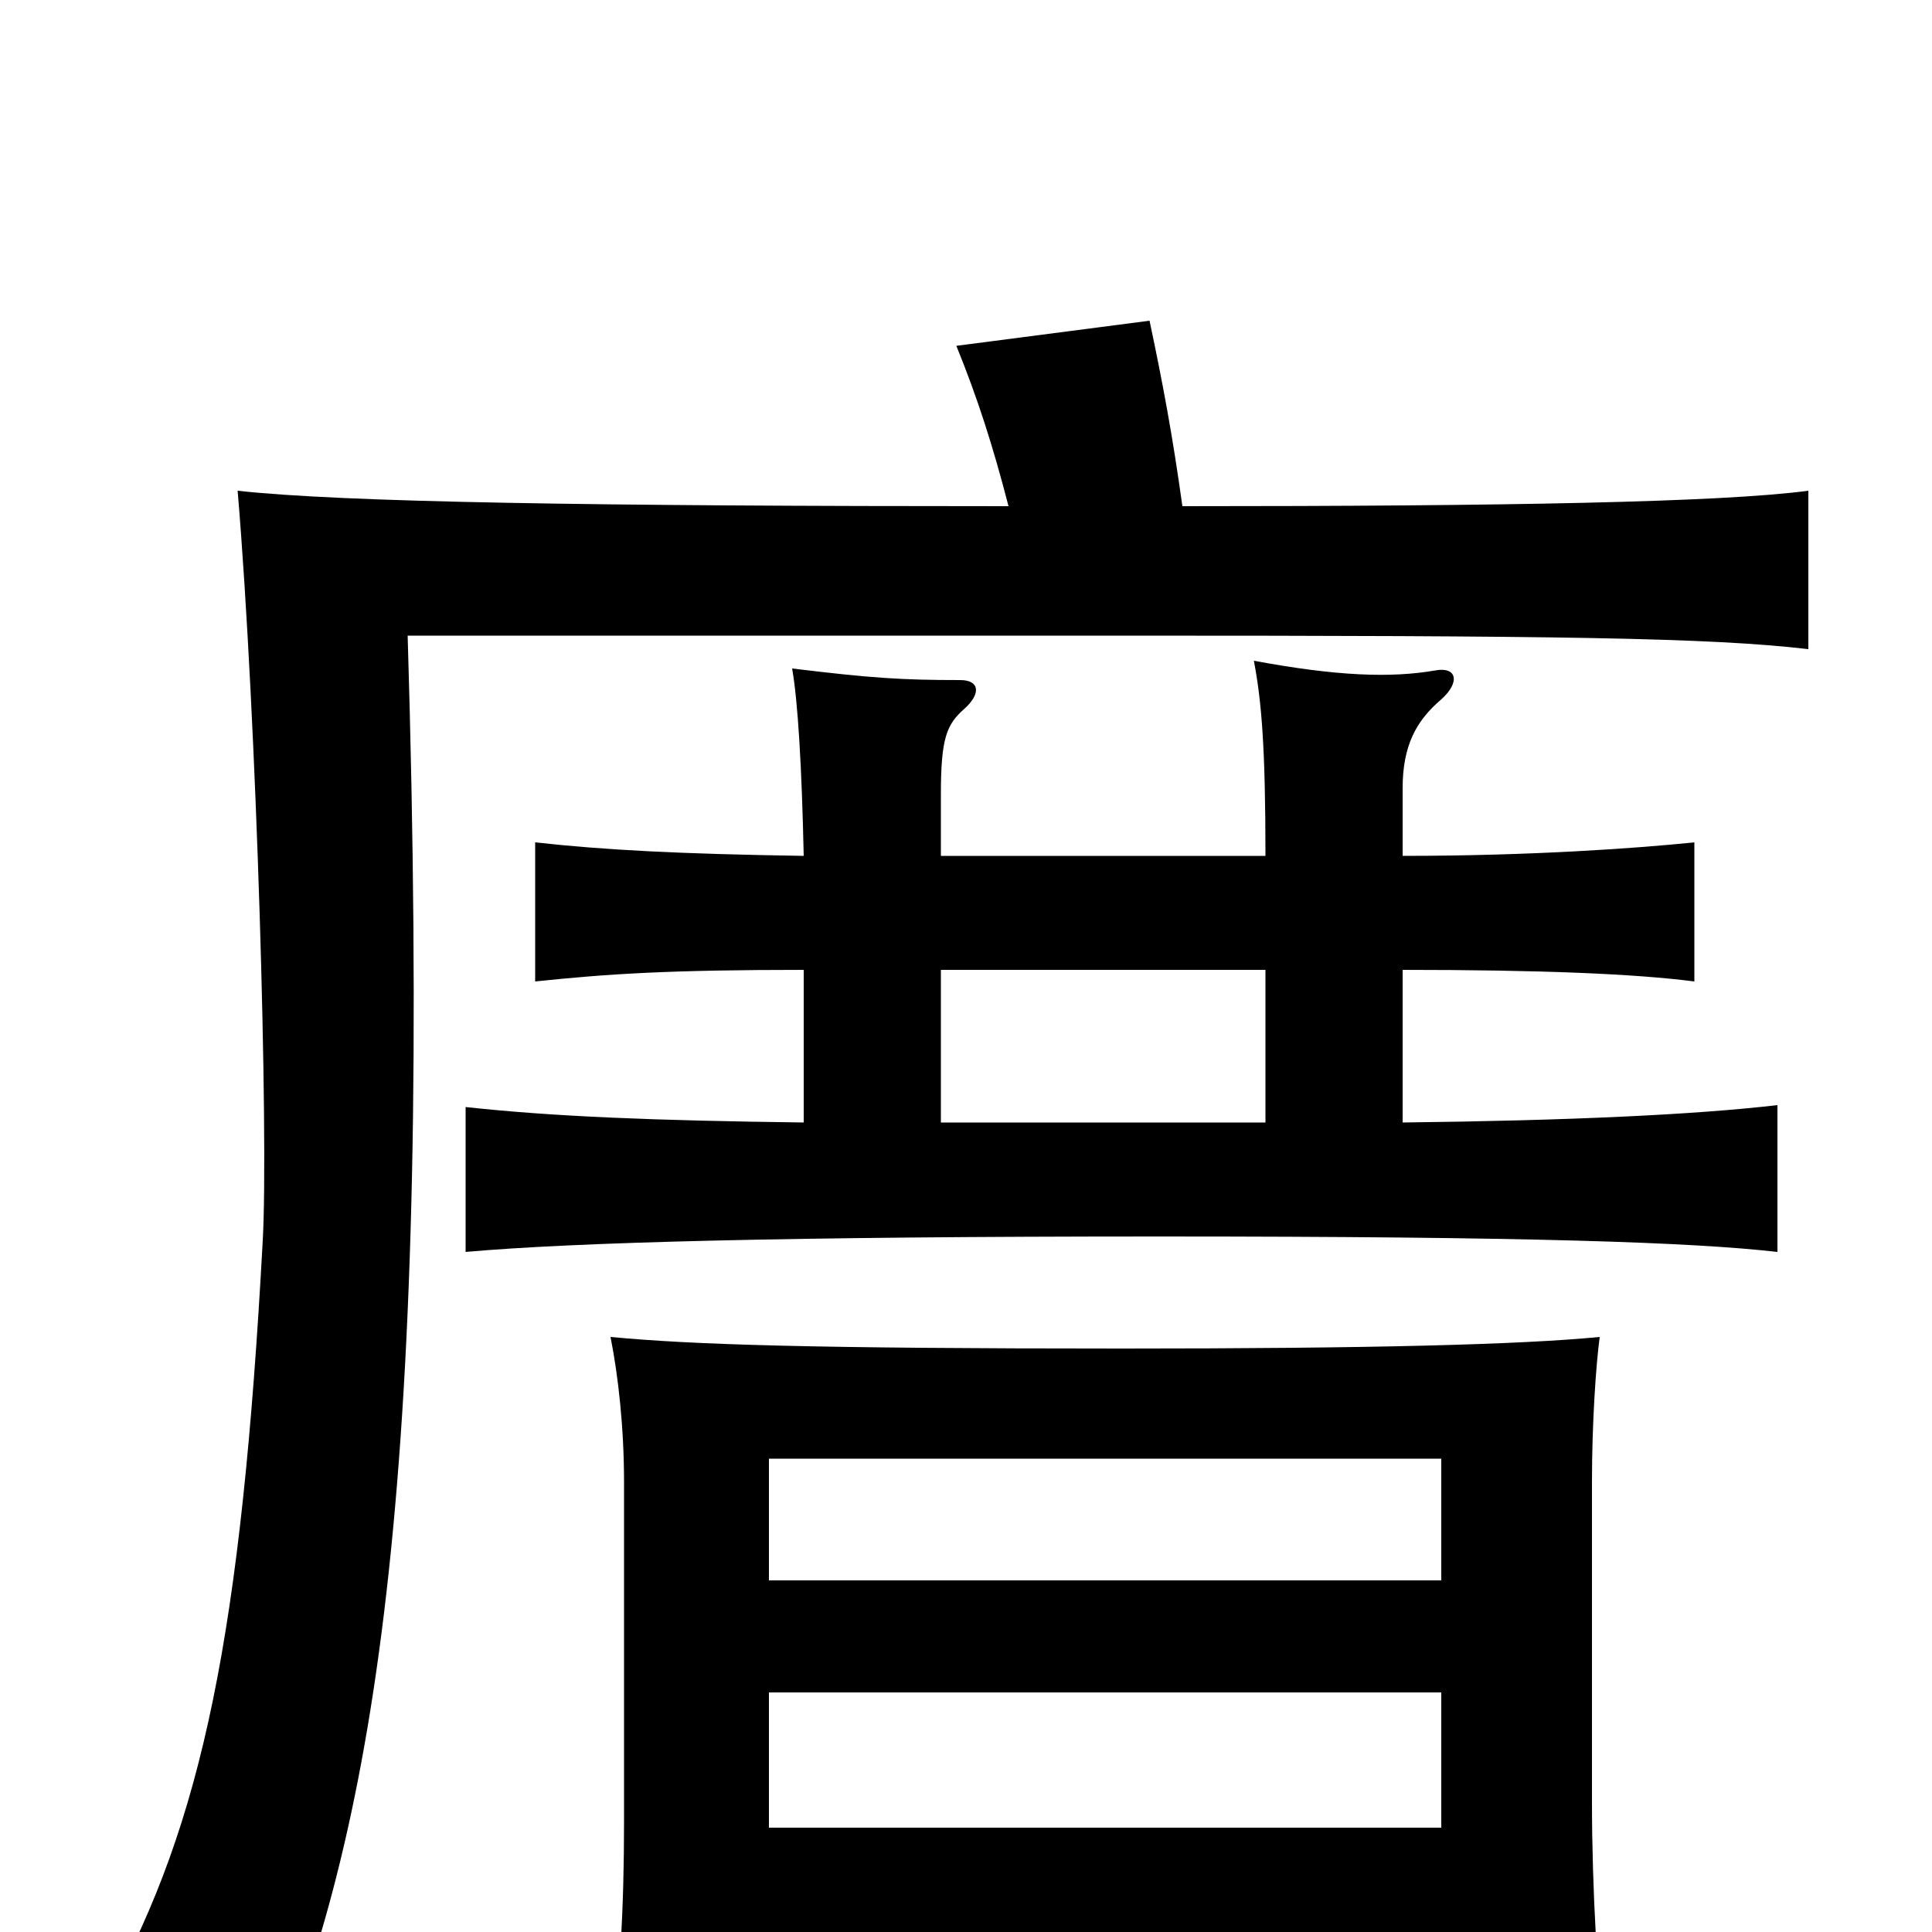 <svg xmlns="http://www.w3.org/2000/svg" viewBox="0 -1000 1000 1000">
	<path fill="#000000" d="M522 -738C308 -738 177 -740 123 -746C133 -627 139 -412 136 -358C125 -155 105 -57 56 32C86 41 115 55 139 77C196 -59 224 -241 211 -671H581C806 -671 885 -670 936 -664V-746C891 -740 779 -738 612 -738C607 -774 602 -801 595 -834L495 -821C506 -794 514 -769 522 -738ZM487 -557V-589C487 -618 490 -625 499 -633C508 -641 507 -648 497 -648C467 -648 451 -649 410 -654C413 -637 415 -603 416 -557C352 -558 313 -560 277 -564V-492C315 -496 347 -498 416 -498V-419C339 -420 287 -422 241 -427V-352C297 -357 408 -360 600 -360C792 -360 876 -357 920 -352V-428C877 -423 812 -420 726 -419V-498C797 -498 846 -496 877 -492V-564C848 -561 793 -557 726 -557V-592C726 -614 733 -627 746 -638C756 -647 754 -655 743 -653C720 -649 692 -650 649 -658C653 -637 655 -613 655 -557ZM655 -498V-419H487V-498ZM398 7H746V56H831C827 31 824 -23 824 -67V-233C824 -263 826 -293 828 -308C787 -304 709 -302 581 -302C420 -302 358 -304 316 -308C320 -288 323 -261 323 -233V-57C323 -13 321 27 315 67H398ZM746 -182H398V-245H746ZM398 -124H746V-54H398Z"/>
</svg>